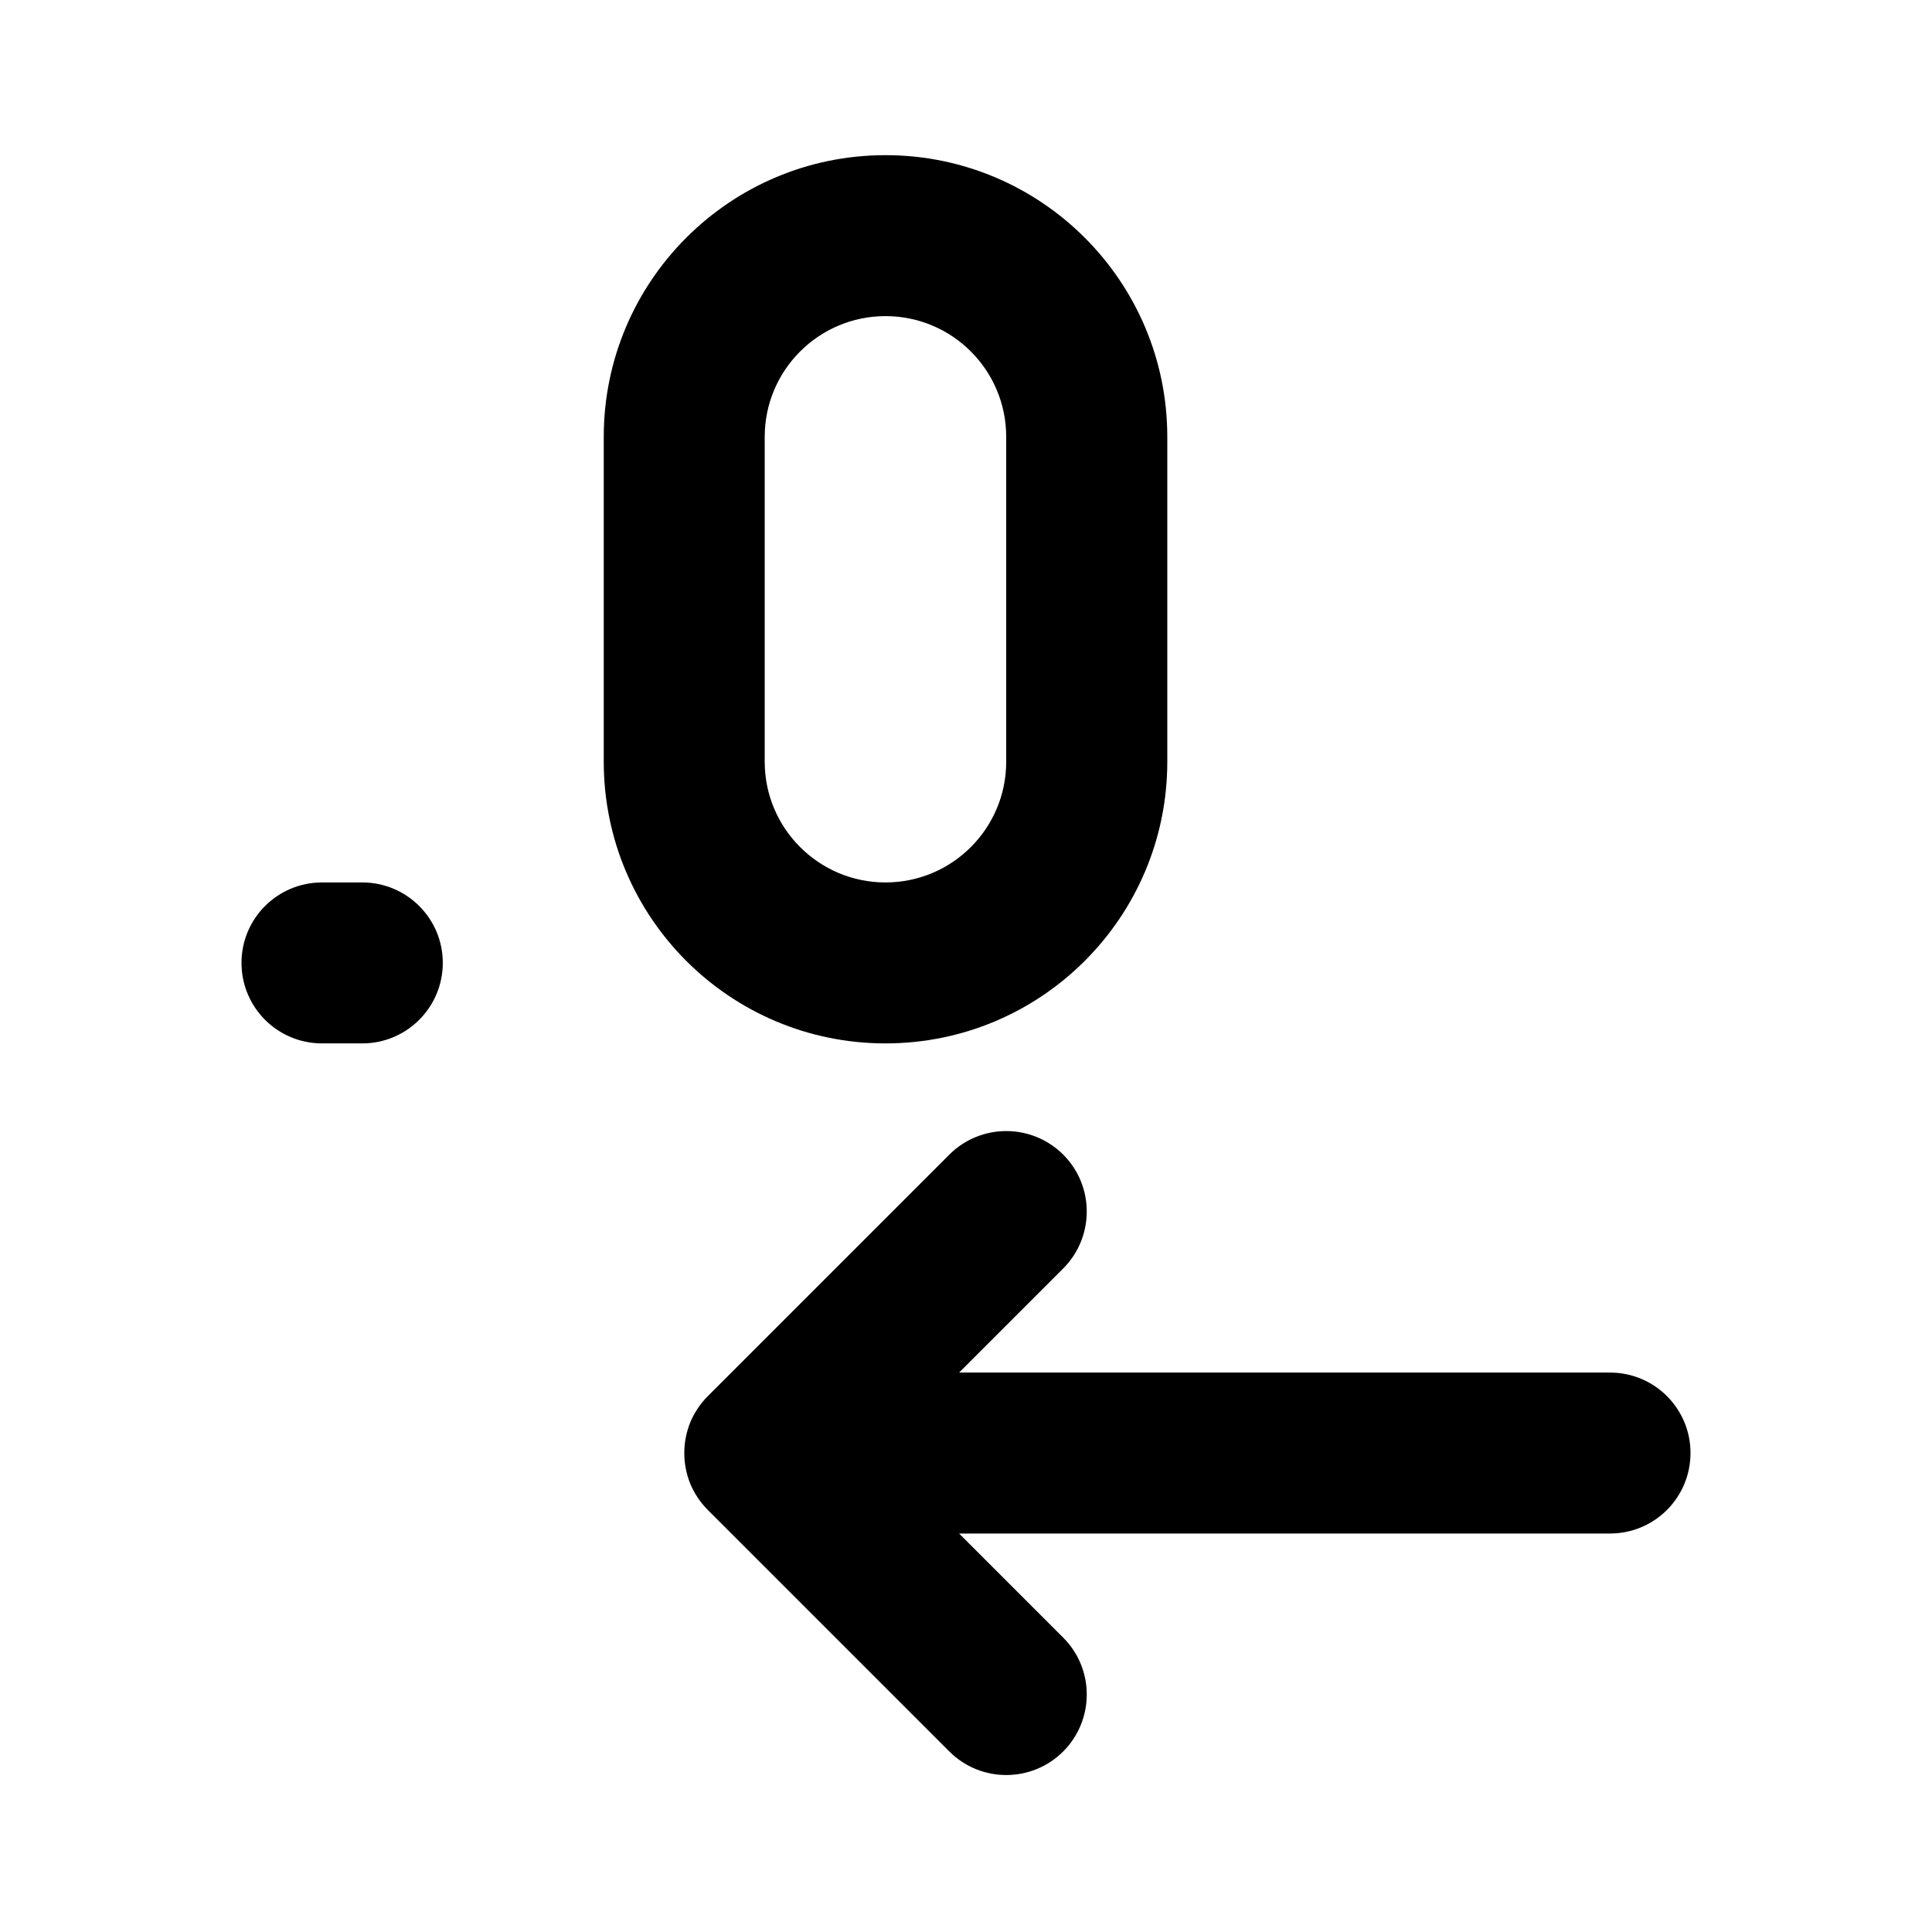 <svg width="16" height="16" viewBox="0 0 16 16" fill="none" xmlns="http://www.w3.org/2000/svg">
<path fill-rule="evenodd" clip-rule="evenodd" d="M5 3.618C5 2.33 6.045 1.285 7.333 1.285C8.622 1.285 9.667 2.33 9.667 3.618V6.308C9.667 7.597 8.622 8.641 7.333 8.641C6.045 8.641 5 7.597 5 6.308V3.618ZM7.333 2.618C6.781 2.618 6.333 3.066 6.333 3.618V6.308C6.333 6.86 6.781 7.308 7.333 7.308C7.886 7.308 8.333 6.86 8.333 6.308V3.618C8.333 3.066 7.886 2.618 7.333 2.618Z" fill="black"/>
<path d="M2 7.974C2 7.606 2.298 7.308 2.667 7.308H3C3.368 7.308 3.667 7.606 3.667 7.974C3.667 8.343 3.368 8.641 3 8.641H2.667C2.298 8.641 2 8.343 2 7.974Z" fill="black"/>
<path d="M8.805 9.562C9.065 9.822 9.065 10.244 8.805 10.505L7.943 11.367H13.333C13.702 11.367 14 11.665 14 12.033C14 12.402 13.702 12.7 13.333 12.7H7.943L8.805 13.562C9.065 13.822 9.065 14.244 8.805 14.505C8.544 14.765 8.122 14.765 7.862 14.505L5.862 12.505C5.798 12.441 5.75 12.367 5.717 12.289C5.685 12.21 5.667 12.124 5.667 12.033C5.667 11.943 5.685 11.857 5.717 11.778C5.75 11.7 5.798 11.626 5.862 11.562L7.862 9.562C8.122 9.302 8.544 9.302 8.805 9.562Z" fill="black"/>
</svg>
